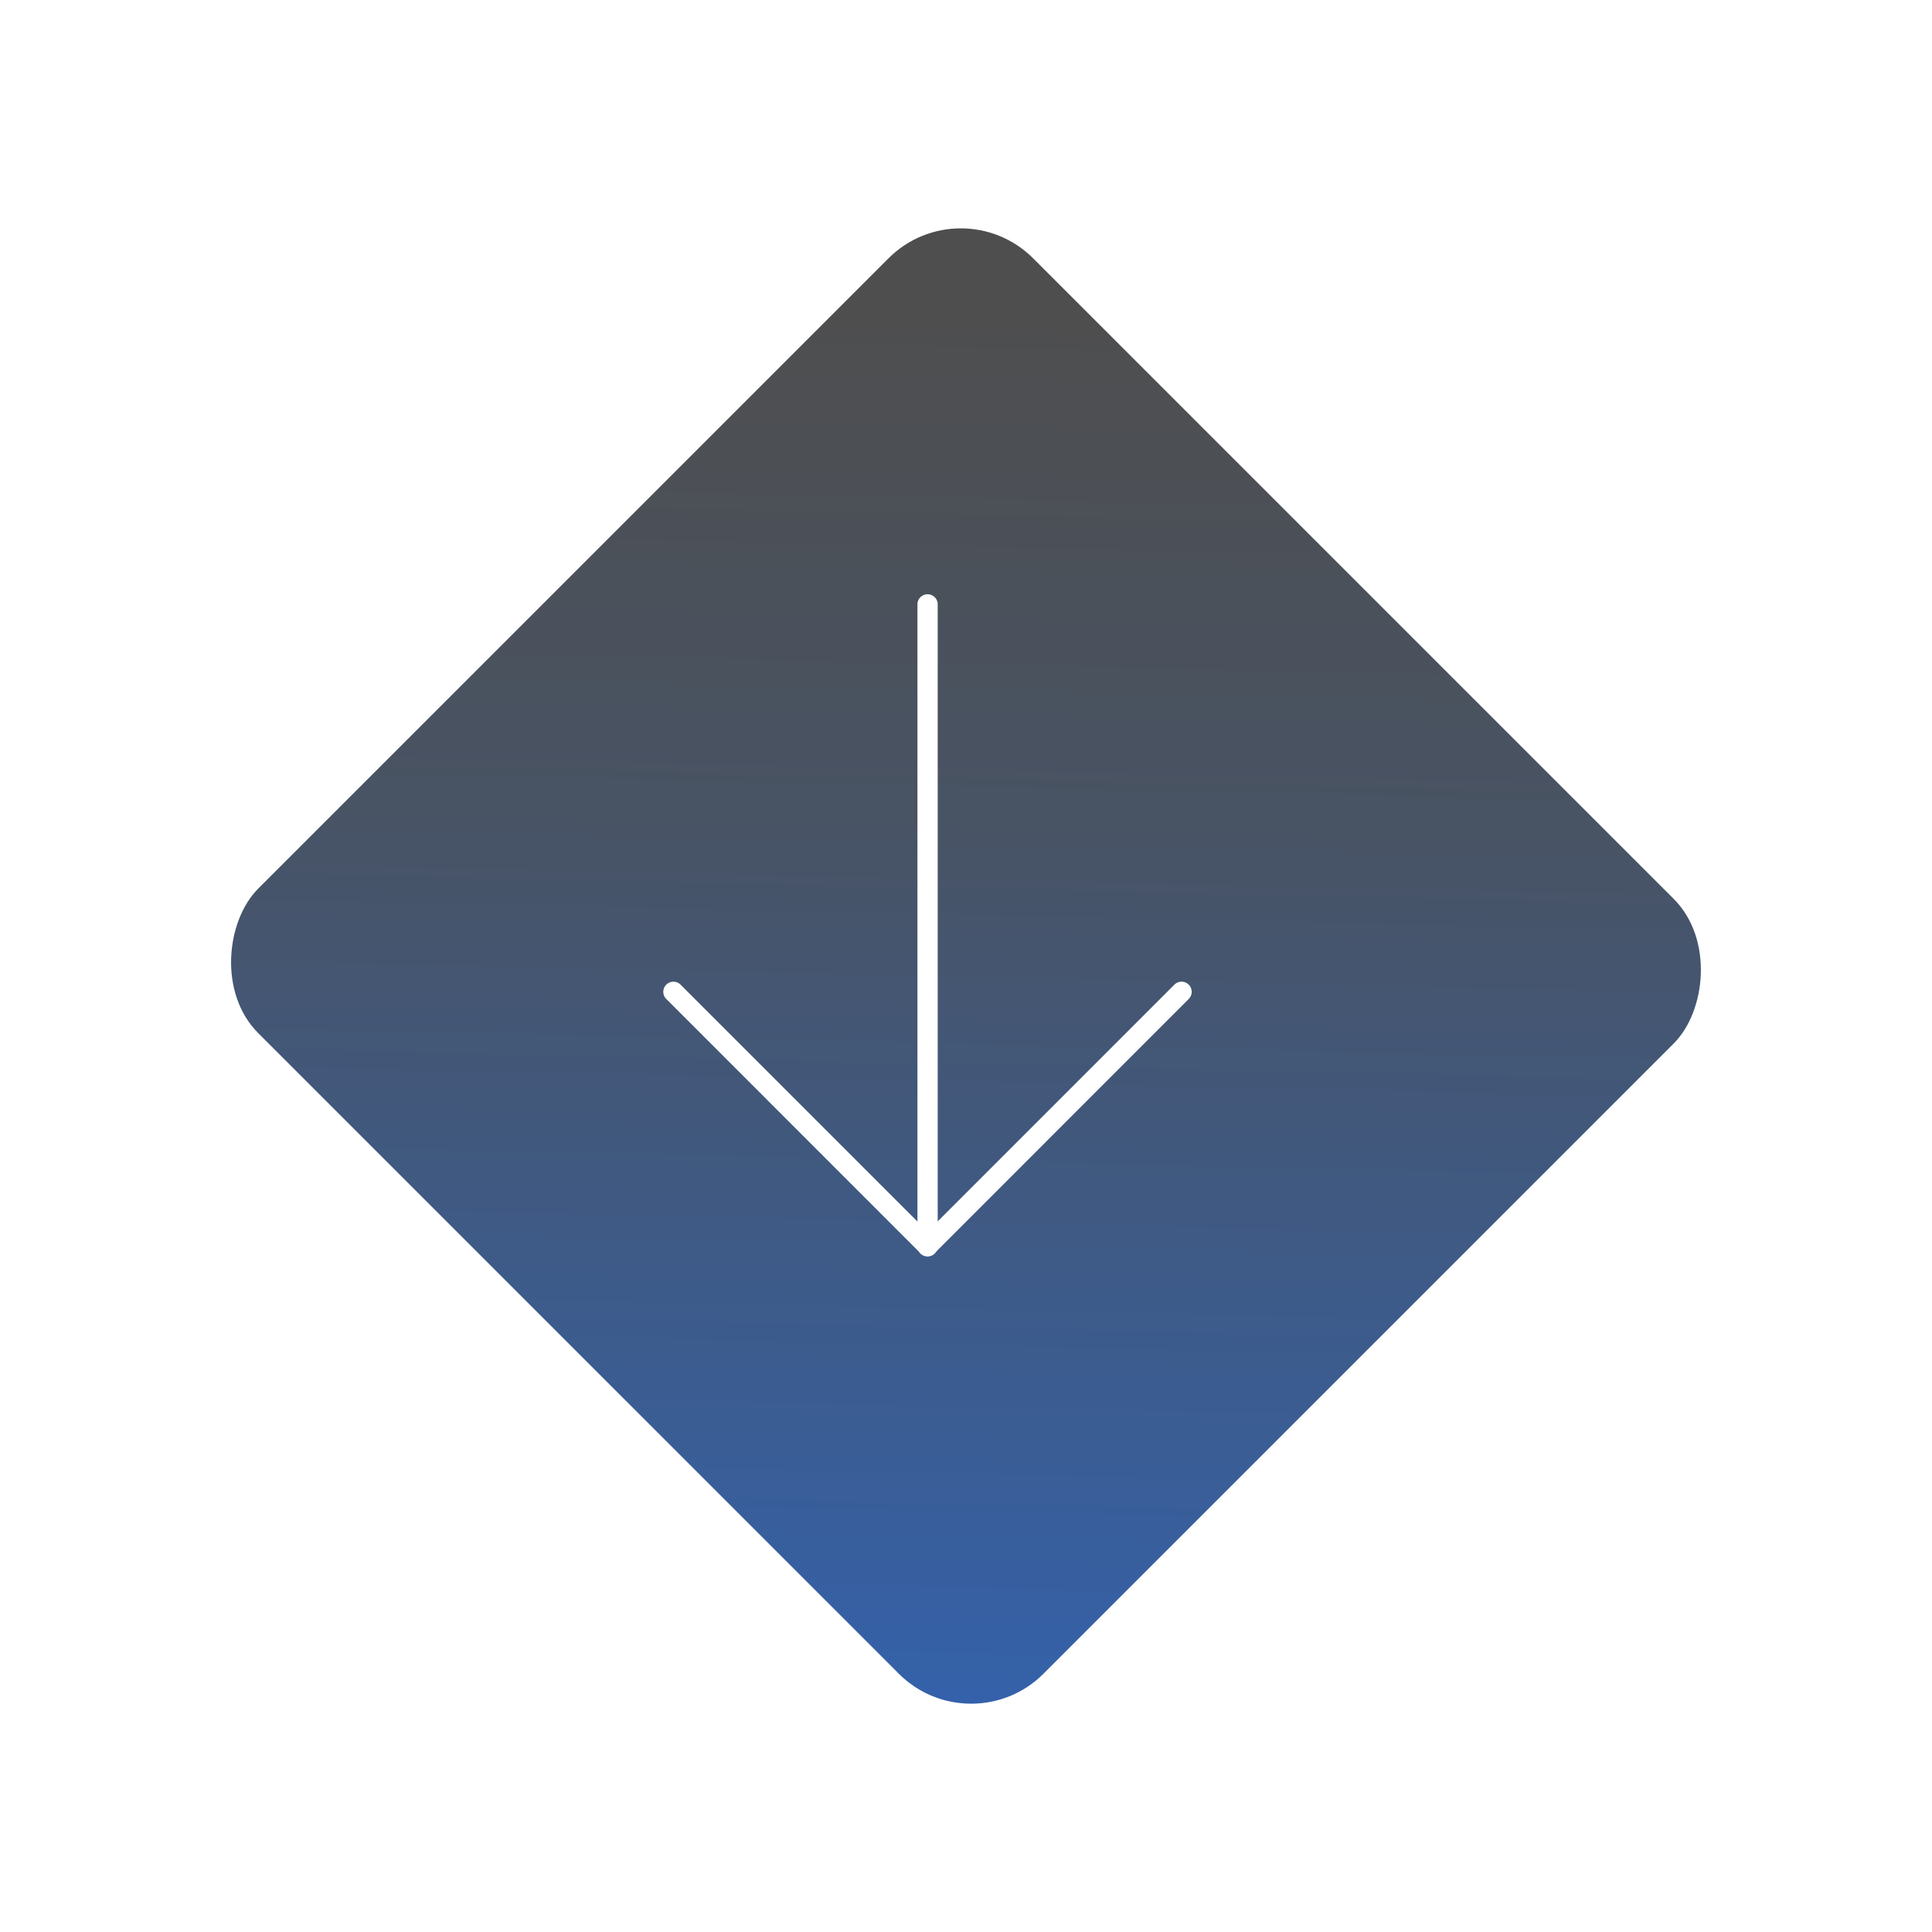 <svg xmlns="http://www.w3.org/2000/svg" xmlns:xlink="http://www.w3.org/1999/xlink" width="132.229" height="132.229" viewBox="0 0 132.229 132.229">
  <defs>
    <clipPath id="clip-path">
      <rect width="132.229" height="132.229" fill="none"/>
    </clipPath>
    <linearGradient id="linear-gradient" x1="0.072" y1="0.066" x2="0.997" y2="1.003" gradientUnits="objectBoundingBox">
      <stop offset="0" stop-color="#4e4e4e"/>
      <stop offset="0.364" stop-color="#485364"/>
      <stop offset="1" stop-color="#3362ad"/>
    </linearGradient>
    <filter id="Rectangle_5" x="3.728" y="3.728" width="124.773" height="124.773" filterUnits="userSpaceOnUse">
      <feOffset dx="3" dy="3" input="SourceAlpha"/>
      <feGaussianBlur stdDeviation="3" result="blur"/>
      <feFlood flood-opacity="0.161"/>
      <feComposite operator="in" in2="blur"/>
      <feComposite in="SourceGraphic"/>
    </filter>
  </defs>
  <g id="Component_1_1" data-name="Component 1 – 1" transform="translate(0 0)" clip-path="url(#clip-path)">
    <g transform="matrix(1, 0, 0, 1, 0, 0)" filter="url(#Rectangle_5)">
      <rect id="Rectangle_5-2" data-name="Rectangle 5" width="76" height="75" rx="7" transform="translate(62.76 9.73) rotate(45)" fill="url(#linear-gradient)"/>
    </g>
    <g id="next" transform="translate(84.843 40.698) rotate(90)">
      <path id="Path_1" data-name="Path 1" d="M44.576,17.2H.694a.694.694,0,1,1,0-1.387H44.576a.694.694,0,1,1,0,1.387Z" transform="translate(0 4.852)" fill="#fff"/>
      <path id="Path_2" data-name="Path 2" d="M19.792,39.446a.693.693,0,0,1-.491-1.183l16.9-16.9L19.3,4.466a.693.693,0,0,1,.981-.981L37.672,20.871a.7.7,0,0,1,0,.982L20.281,39.242A.687.687,0,0,1,19.792,39.446Z" transform="translate(7.393 0)" fill="#fff"/>
    </g>
  </g>
</svg>
